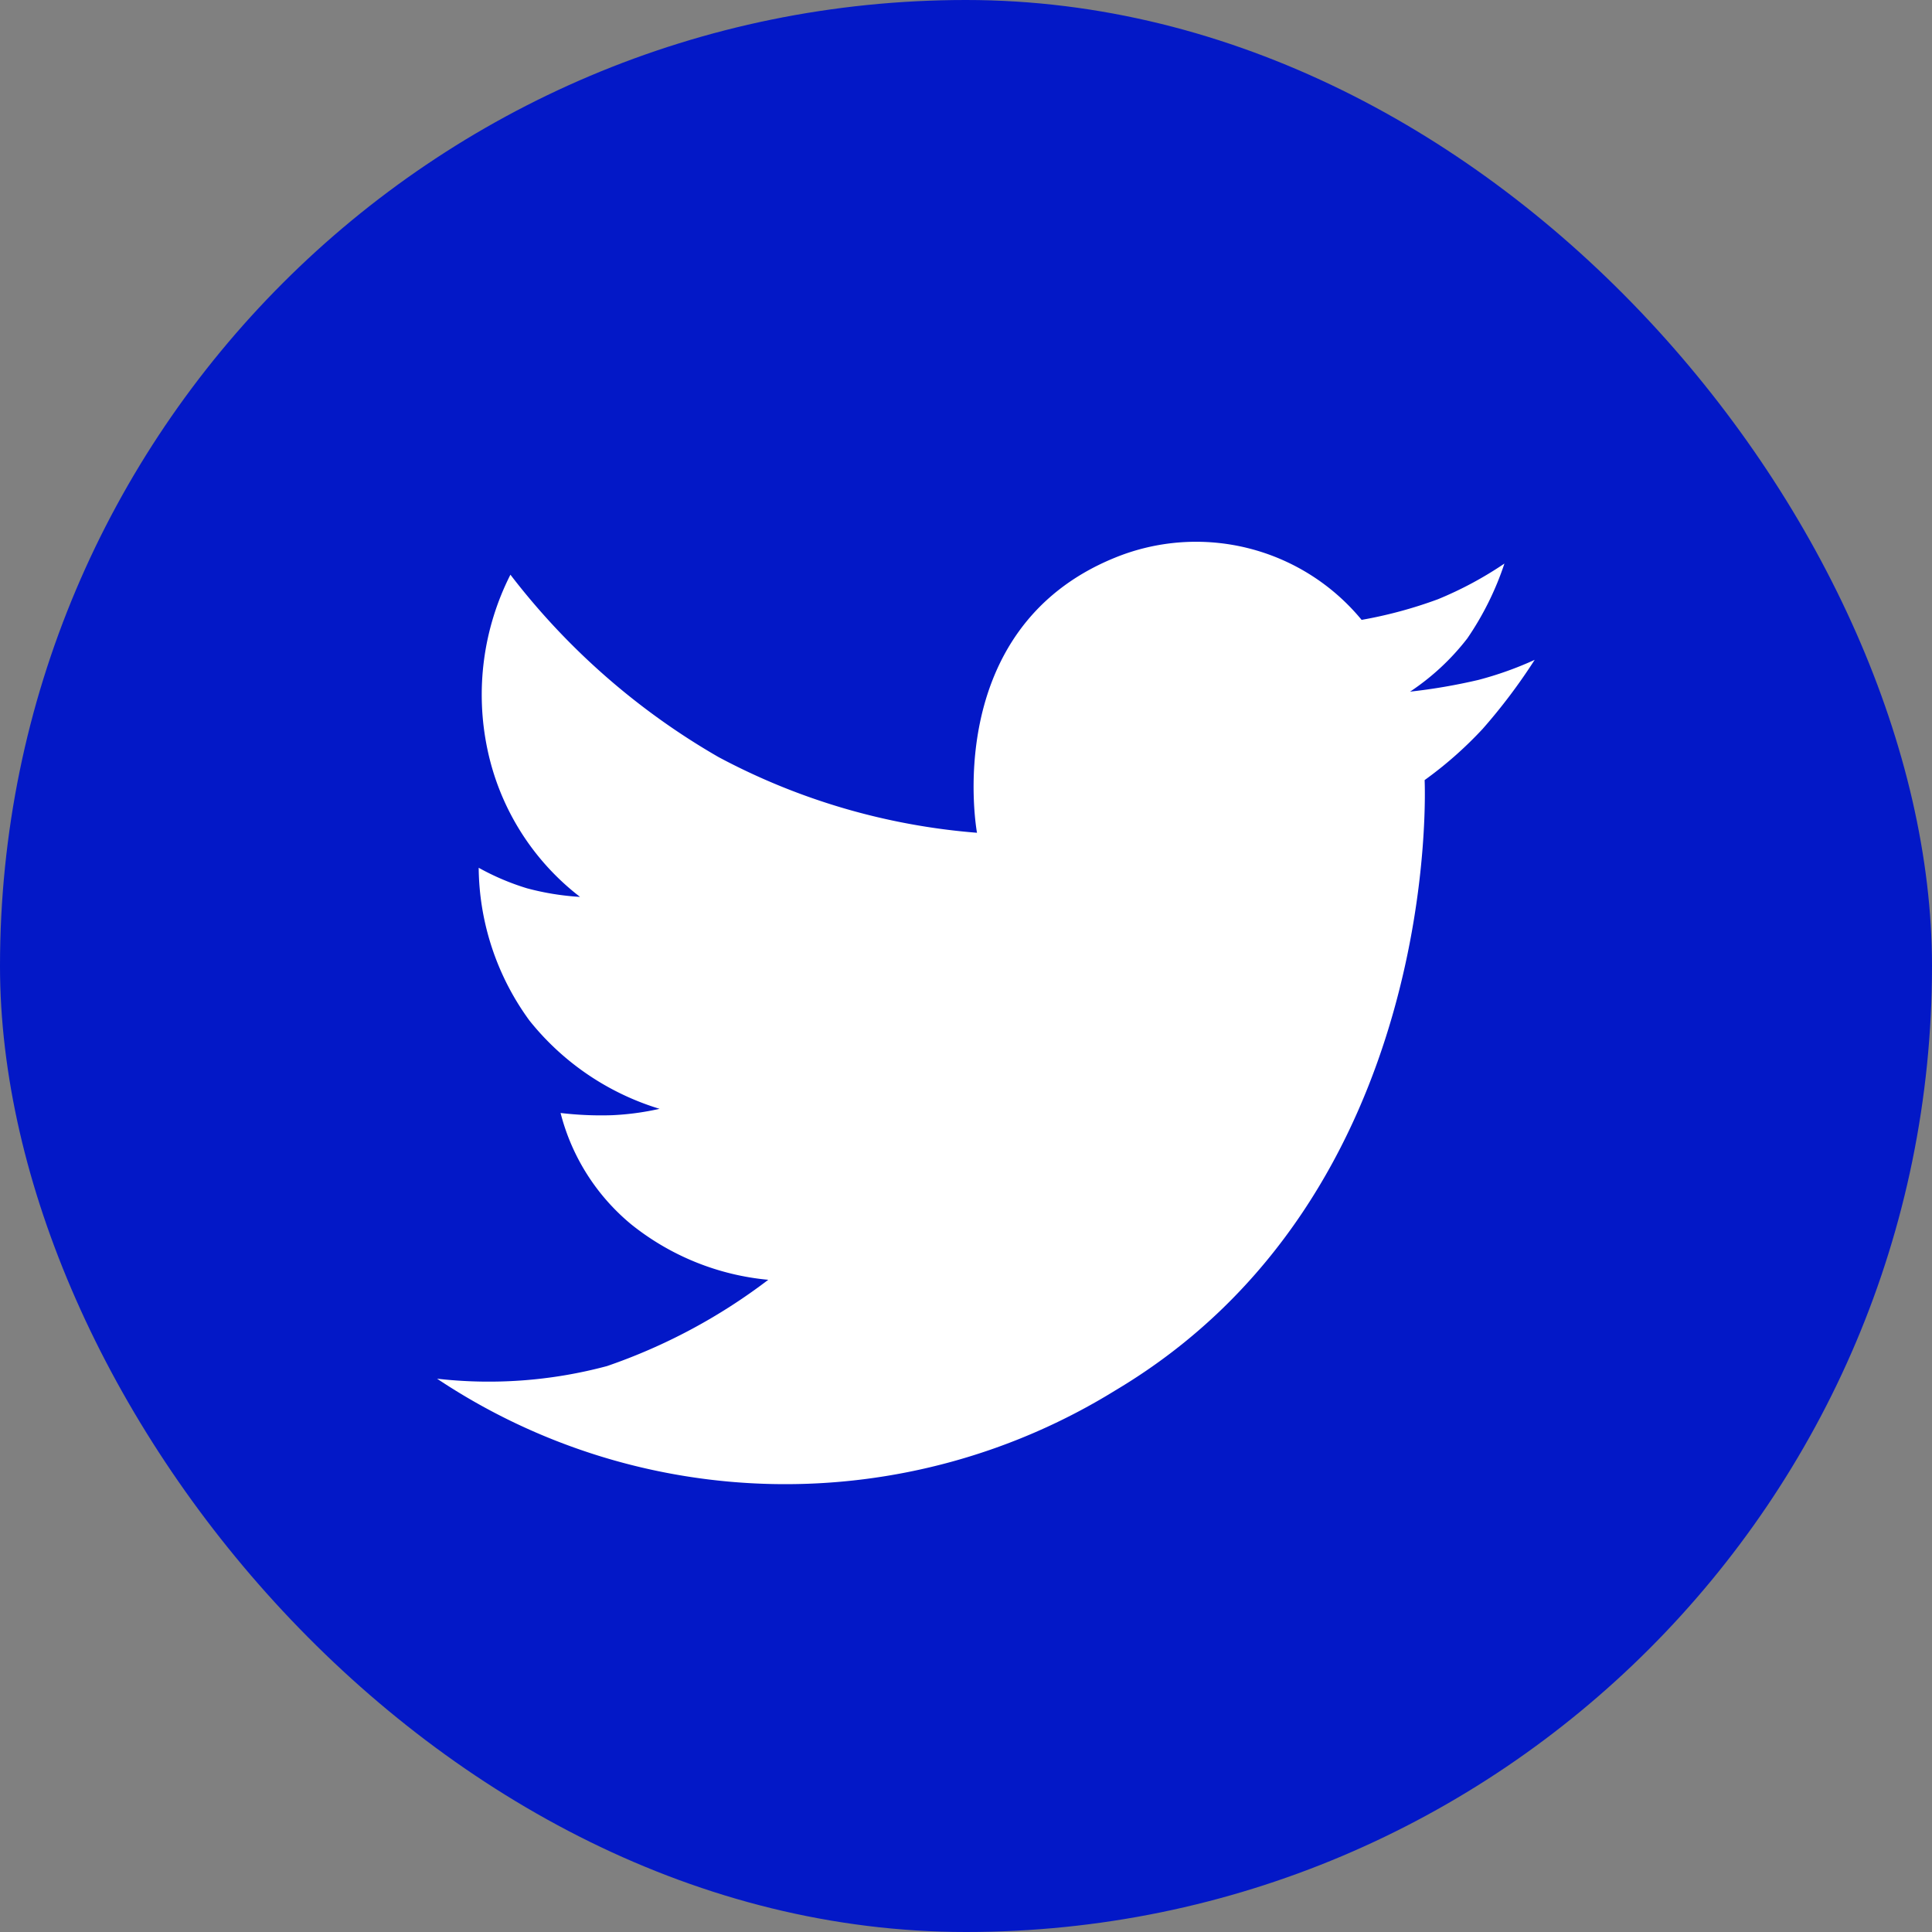<svg xmlns="http://www.w3.org/2000/svg" width="26" height="26" viewBox="0 0 26 26">
  <rect x="0" y="0" width="26" height="26" fill="#808080" stroke="none"/>
  <defs>
    <style>
      .cls-1 {
        fill: #0318c7;
      }

      .cls-2 {
        fill: #fff;
      }
    </style>
  </defs>
  <g id="组_27842" data-name="组 27842" transform="translate(-1586 -1035)">
    <rect id="矩形_21841" data-name="矩形 21841" class="cls-1" width="26" height="26" rx="13" transform="translate(1586 1035)"/>
    <path id="路径_97183" data-name="路径 97183" class="cls-2" d="M2850.405-9117.35a8.447,8.447,0,0,0,9.125.159c4.434-2.637,4.165-8.215,4.165-8.215a5.26,5.26,0,0,0,.781-.689,7.676,7.676,0,0,0,.7-.929,4.677,4.677,0,0,1-.757.27,7.778,7.778,0,0,1-.92.158,3.231,3.231,0,0,0,.77-.716,4.024,4.024,0,0,0,.5-1.008,4.932,4.932,0,0,1-.894.48,5.952,5.952,0,0,1-1.028.278,2.887,2.887,0,0,0-3.324-.835c-2.359.963-1.852,3.7-1.852,3.7a8.854,8.854,0,0,1-3.479-1.019,9.508,9.508,0,0,1-2.8-2.454,3.57,3.57,0,0,0-.31,2.347,3.377,3.377,0,0,0,1.247,1.989,3.562,3.562,0,0,1-.715-.116,3.326,3.326,0,0,1-.649-.276,3.536,3.536,0,0,0,.683,2.056,3.569,3.569,0,0,0,1.751,1.188,3.635,3.635,0,0,1-.64.086,4.62,4.62,0,0,1-.692-.03,2.864,2.864,0,0,0,.952,1.5,3.457,3.457,0,0,0,1.843.745,7.712,7.712,0,0,1-2.17,1.161A6.141,6.141,0,0,1,2850.405-9117.35Z" transform="translate(-1258.523 10170.904)"/>
  </g>
</svg>
